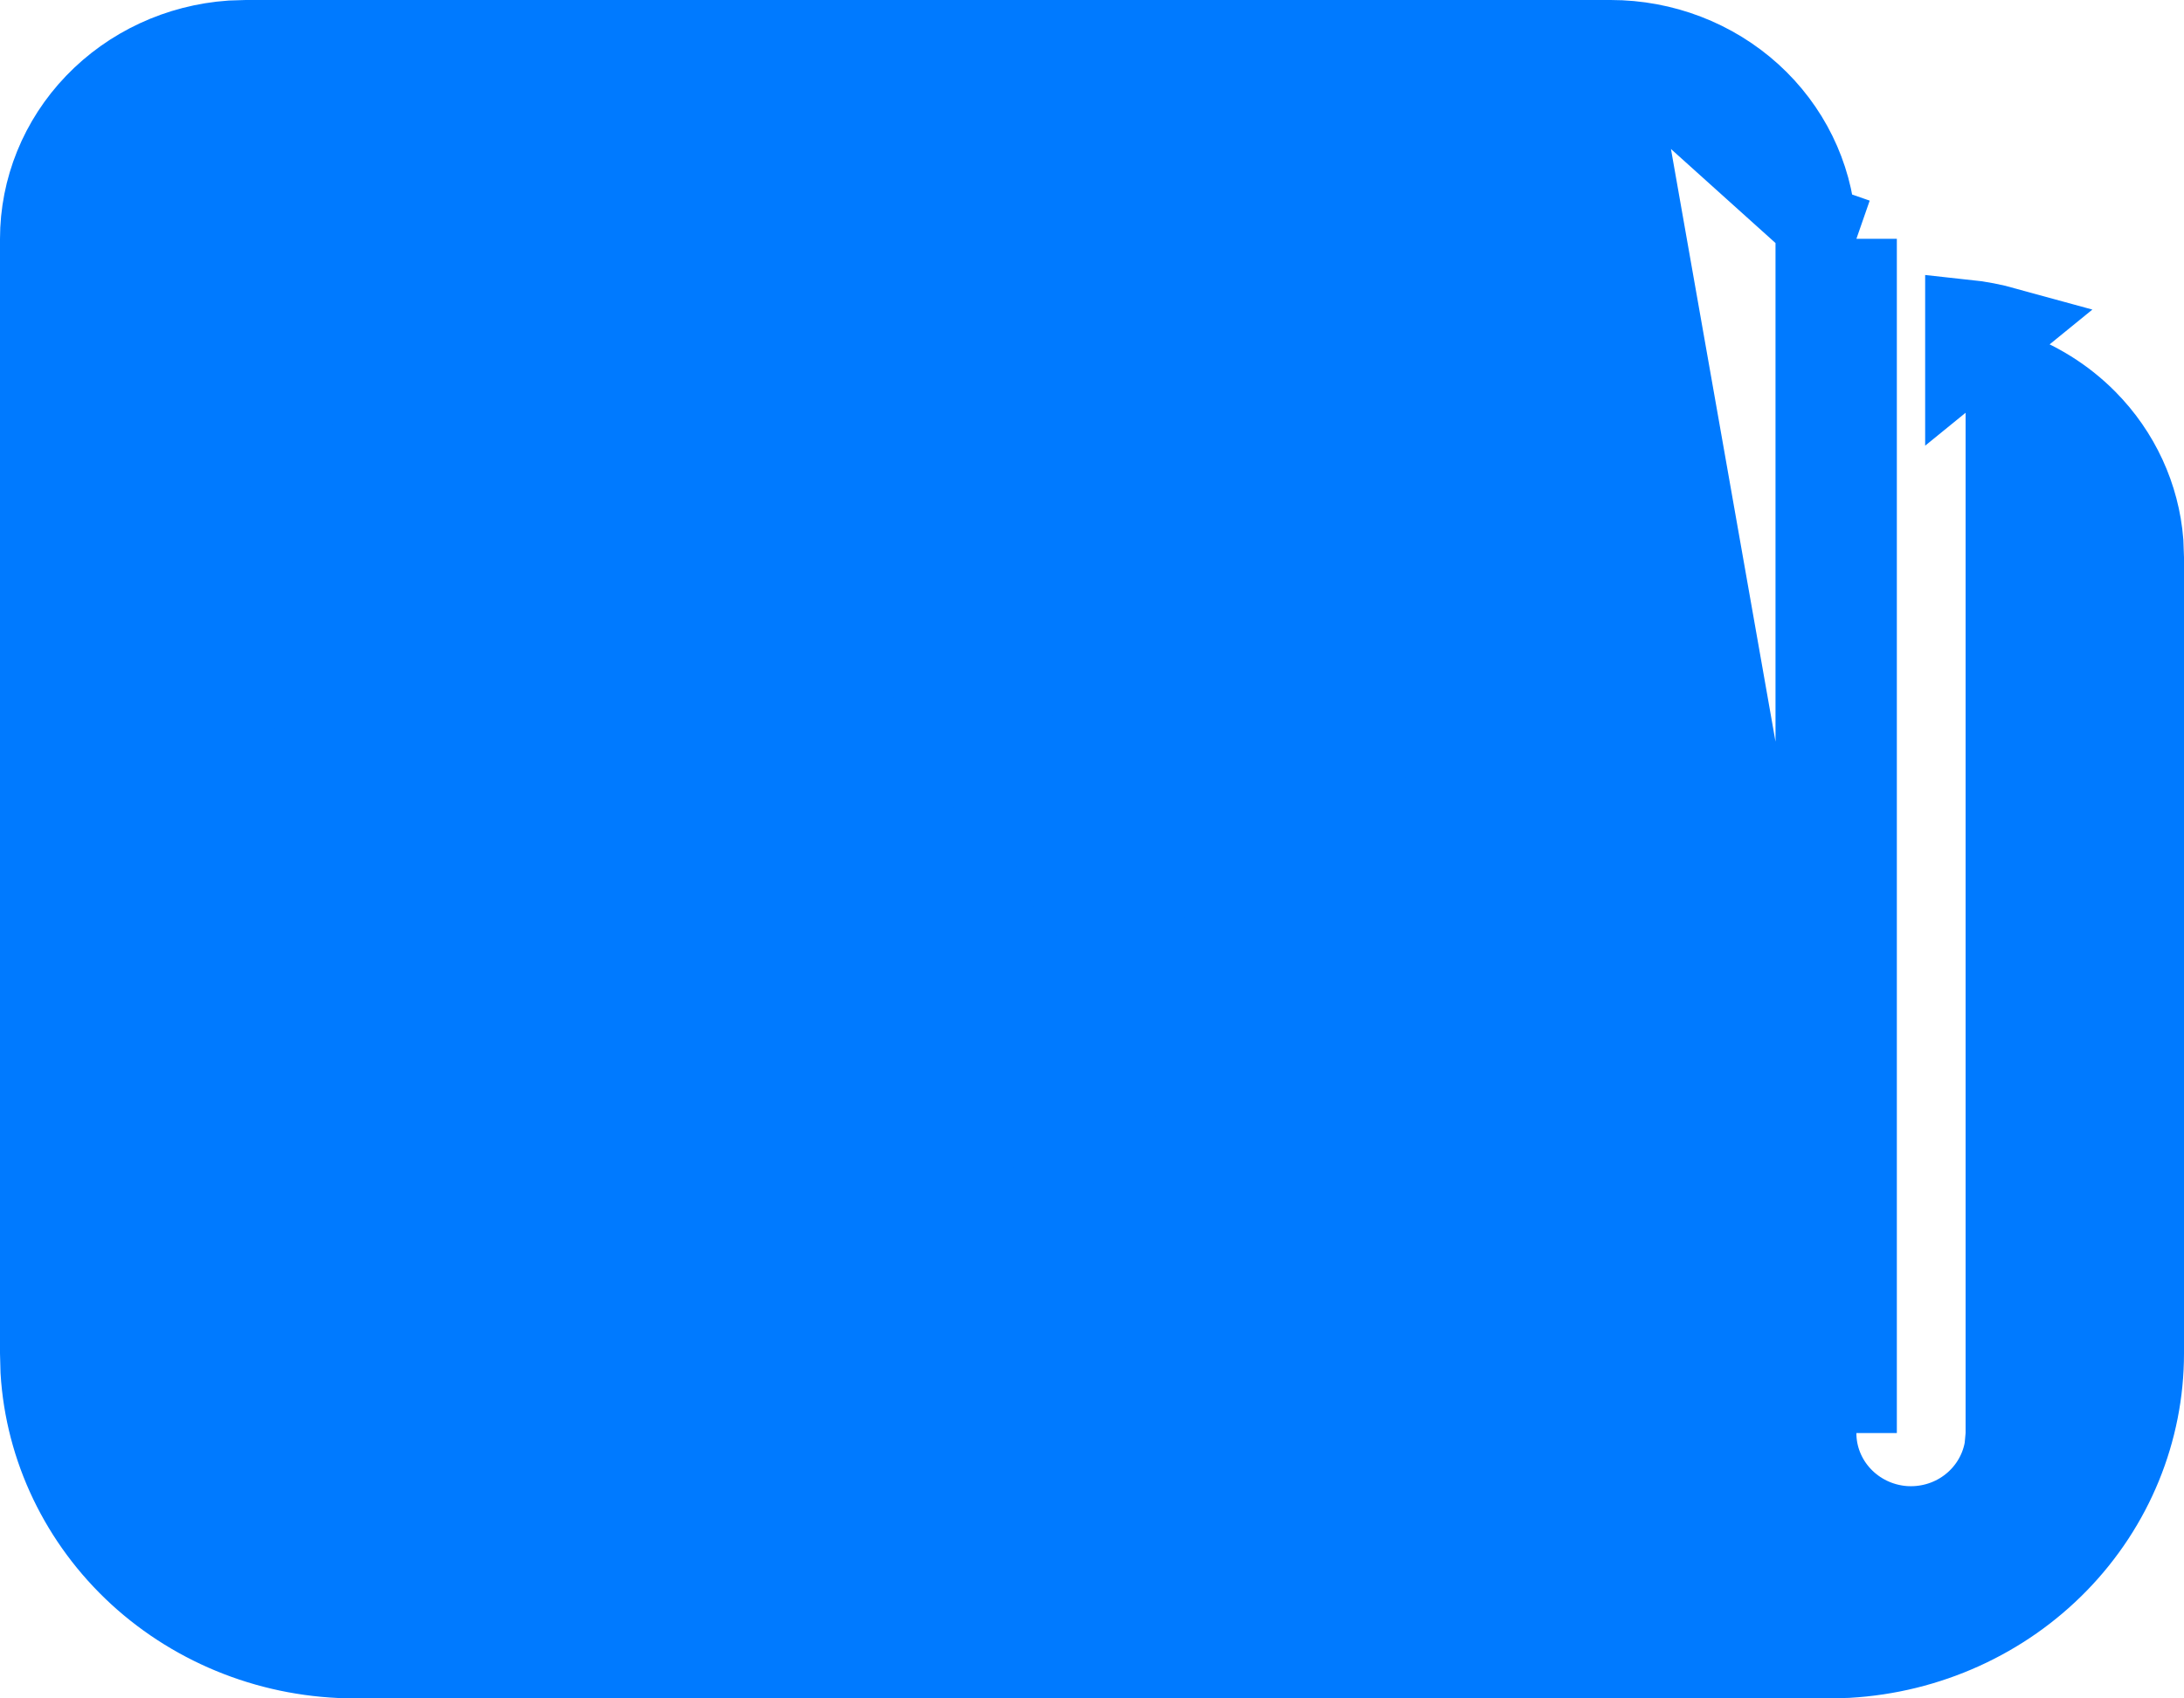 <svg width="27" height="21" viewBox="0 0 27 21" fill="none" xmlns="http://www.w3.org/2000/svg">
<path d="M19.913 0.5H19.913H3.045L2.855 0.506C2.212 0.551 1.614 0.83 1.178 1.284C0.741 1.739 0.5 2.336 0.5 2.953V2.953V16.727L0.506 16.954C0.564 17.907 0.994 18.806 1.712 19.467C2.433 20.129 3.39 20.5 4.387 20.5H4.388H22.606L22.84 20.494C23.833 20.437 24.764 20.015 25.443 19.316C26.123 18.616 26.5 17.692 26.5 16.734V16.734V6.9L26.493 6.704C26.448 6.14 26.203 5.606 25.796 5.195C25.518 4.914 25.176 4.702 24.8 4.575V17.719V17.742L24.798 17.764L24.787 17.882L24.785 17.906L24.781 17.928C24.727 18.216 24.565 18.471 24.331 18.644C24.098 18.817 23.808 18.897 23.52 18.872C23.232 18.846 22.961 18.716 22.762 18.504C22.562 18.291 22.449 18.011 22.45 17.718M19.913 0.5L22.95 17.719M19.913 0.5C20.56 0.5 21.18 0.739 21.65 1.165C22.116 1.588 22.398 2.165 22.444 2.777M19.913 0.5L22.444 2.777M22.45 17.718L22.95 17.719M22.45 17.718V17.719H22.95M22.45 17.718V2.961M22.95 17.719V2.953M22.45 2.961L22.45 2.97L22.95 2.953M22.45 2.961L22.444 2.777M22.45 2.961V2.953H22.95M22.95 2.953L22.444 2.777M14.5 8.694L14.514 8.694L17.887 8.688L17.887 8.688L17.888 8.688H17.889V9.188L14.5 8.694ZM14.5 8.694L14.487 8.695M14.5 8.694L14.487 8.695M14.487 8.695L14.349 8.703L14.333 8.704M14.487 8.695L14.333 8.704M14.333 8.704L14.316 8.706M14.333 8.704L14.316 8.706M14.316 8.706C13.937 8.752 13.587 8.939 13.34 9.231M14.316 8.706L13.34 9.231M13.34 9.231C13.093 9.524 12.969 9.9 12.996 10.283M13.34 9.231L12.996 10.283M12.996 10.283C13.023 10.665 13.2 11.02 13.485 11.275M12.996 10.283L13.485 11.275M13.485 11.275C13.77 11.53 14.14 11.667 14.521 11.663M13.485 11.275L14.521 11.663M14.521 11.663C14.522 11.663 14.523 11.663 14.524 11.663L14.521 11.663ZM24.3 4.459V3.956C24.47 3.974 24.637 4.007 24.8 4.052L24.3 4.459ZM17.89 13.281H17.89H14.518H14.501L14.485 13.282L14.347 13.291L14.33 13.293L14.314 13.295C13.938 13.345 13.593 13.533 13.349 13.824C13.105 14.115 12.983 14.488 13.009 14.868C13.036 15.247 13.21 15.6 13.491 15.855C13.771 16.11 14.139 16.25 14.518 16.25H14.518H17.89H17.907L17.924 16.249L18.061 16.24L18.078 16.239L18.094 16.236C18.47 16.186 18.815 15.999 19.059 15.708C19.303 15.416 19.425 15.043 19.399 14.664C19.372 14.284 19.198 13.932 18.917 13.676C18.637 13.421 18.269 13.281 17.89 13.281ZM3.995 9.117L4.344 9.476L3.995 9.117C3.71 9.395 3.547 9.774 3.547 10.172V14.766C3.547 15.598 4.238 16.25 5.06 16.25H9.785C10.181 16.25 10.565 16.097 10.849 15.82C11.134 15.543 11.297 15.164 11.297 14.766V10.172C11.297 9.774 11.134 9.395 10.849 9.117C10.565 8.841 10.181 8.688 9.785 8.688H5.06C4.663 8.688 4.28 8.841 3.995 9.117ZM5.06 4.099H5.043L5.027 4.1L4.889 4.109L4.872 4.11L4.856 4.113C4.48 4.163 4.135 4.35 3.891 4.641C3.647 4.933 3.525 5.306 3.551 5.686C3.578 6.065 3.752 6.417 4.033 6.673C4.313 6.928 4.681 7.068 5.06 7.068H5.06H17.89H17.904L17.919 7.067L18.056 7.059L18.073 7.058L18.089 7.056C18.468 7.009 18.817 6.823 19.064 6.531C19.311 6.239 19.436 5.864 19.409 5.481C19.383 5.099 19.207 4.744 18.922 4.489C18.638 4.233 18.267 4.096 17.887 4.099H5.06ZM8.272 11.656V13.281H6.572V11.656H8.272Z" fill="#007AFF" stroke="#007AFF"/>
</svg>
